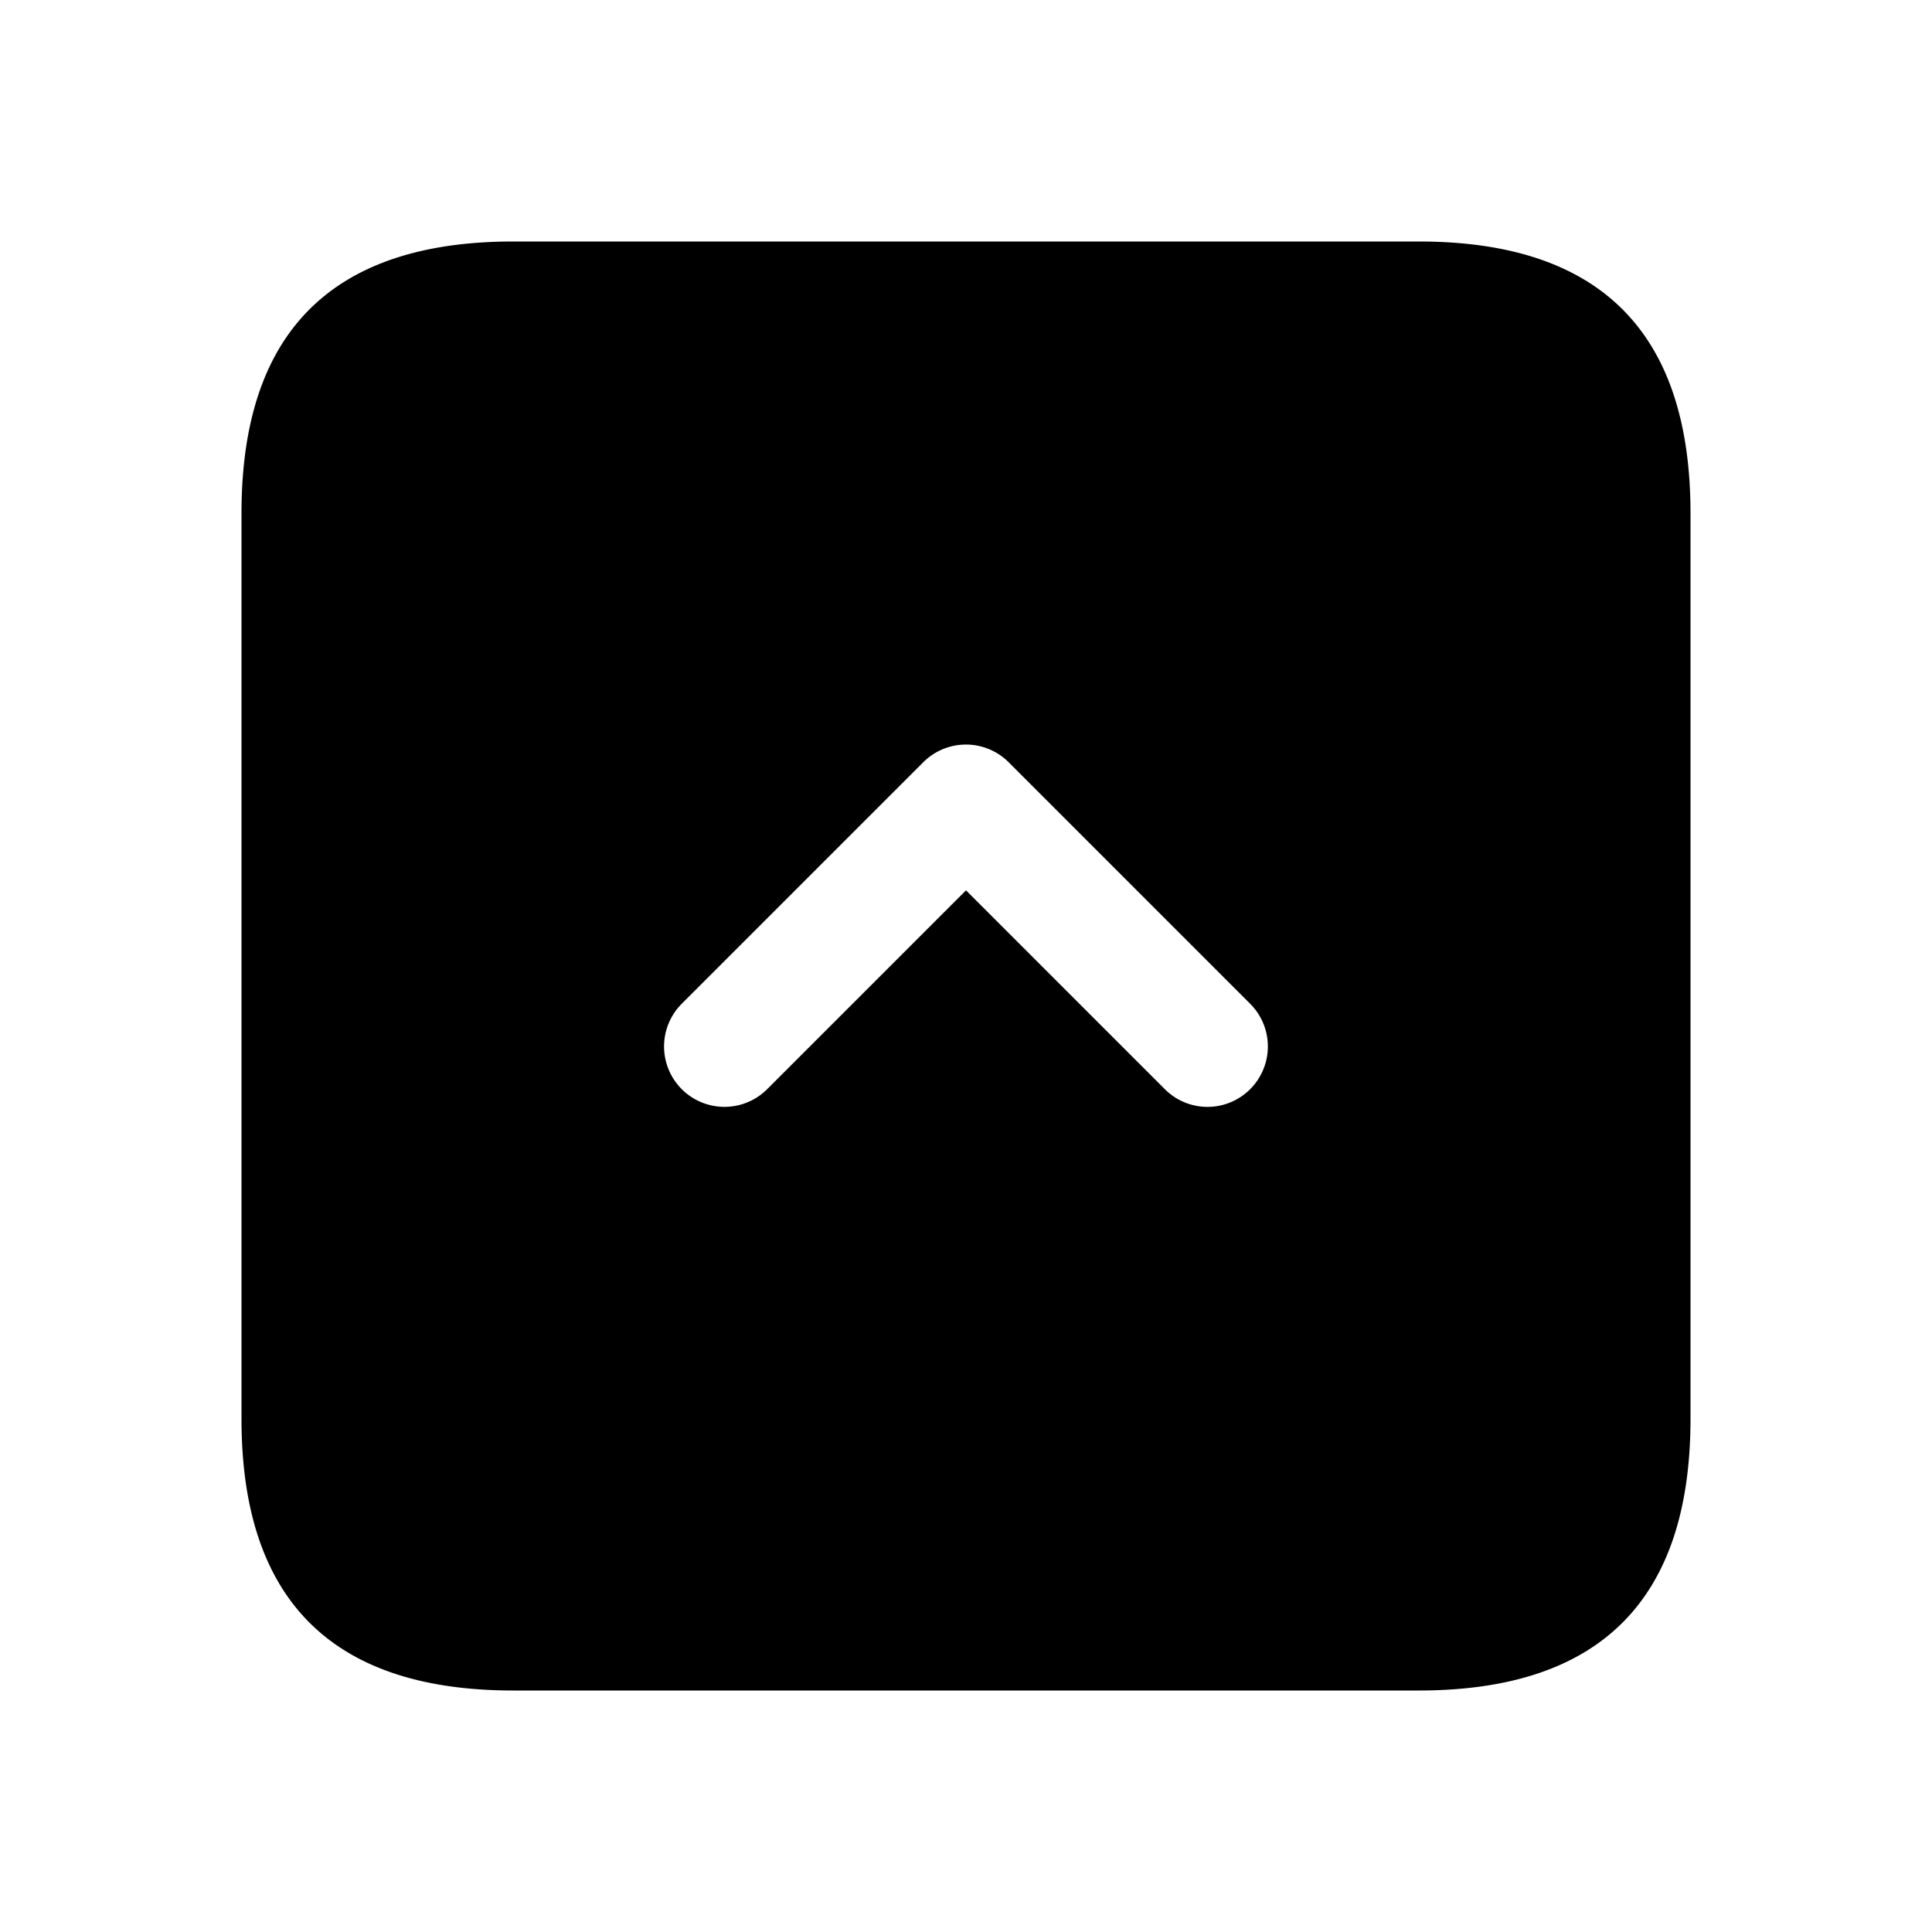 <svg xmlns="http://www.w3.org/2000/svg" width="24" height="24" fill="none"><path fill="currentColor" d="M17.625 3H6.375C4.125 3 3 4.125 3 6.375v11.25C3 19.875 4.125 21 6.375 21h11.25C19.875 21 21 19.875 21 17.625V6.375C21 4.125 19.875 3 17.625 3M15.53 13.53a.748.748 0 0 1-1.06 0L12 11.06l-2.47 2.47a.75.75 0 0 1-1.061-1.061l3-3a.75.75 0 0 1 1.061 0l3 3a.75.75 0 0 1 0 1.061"/></svg>